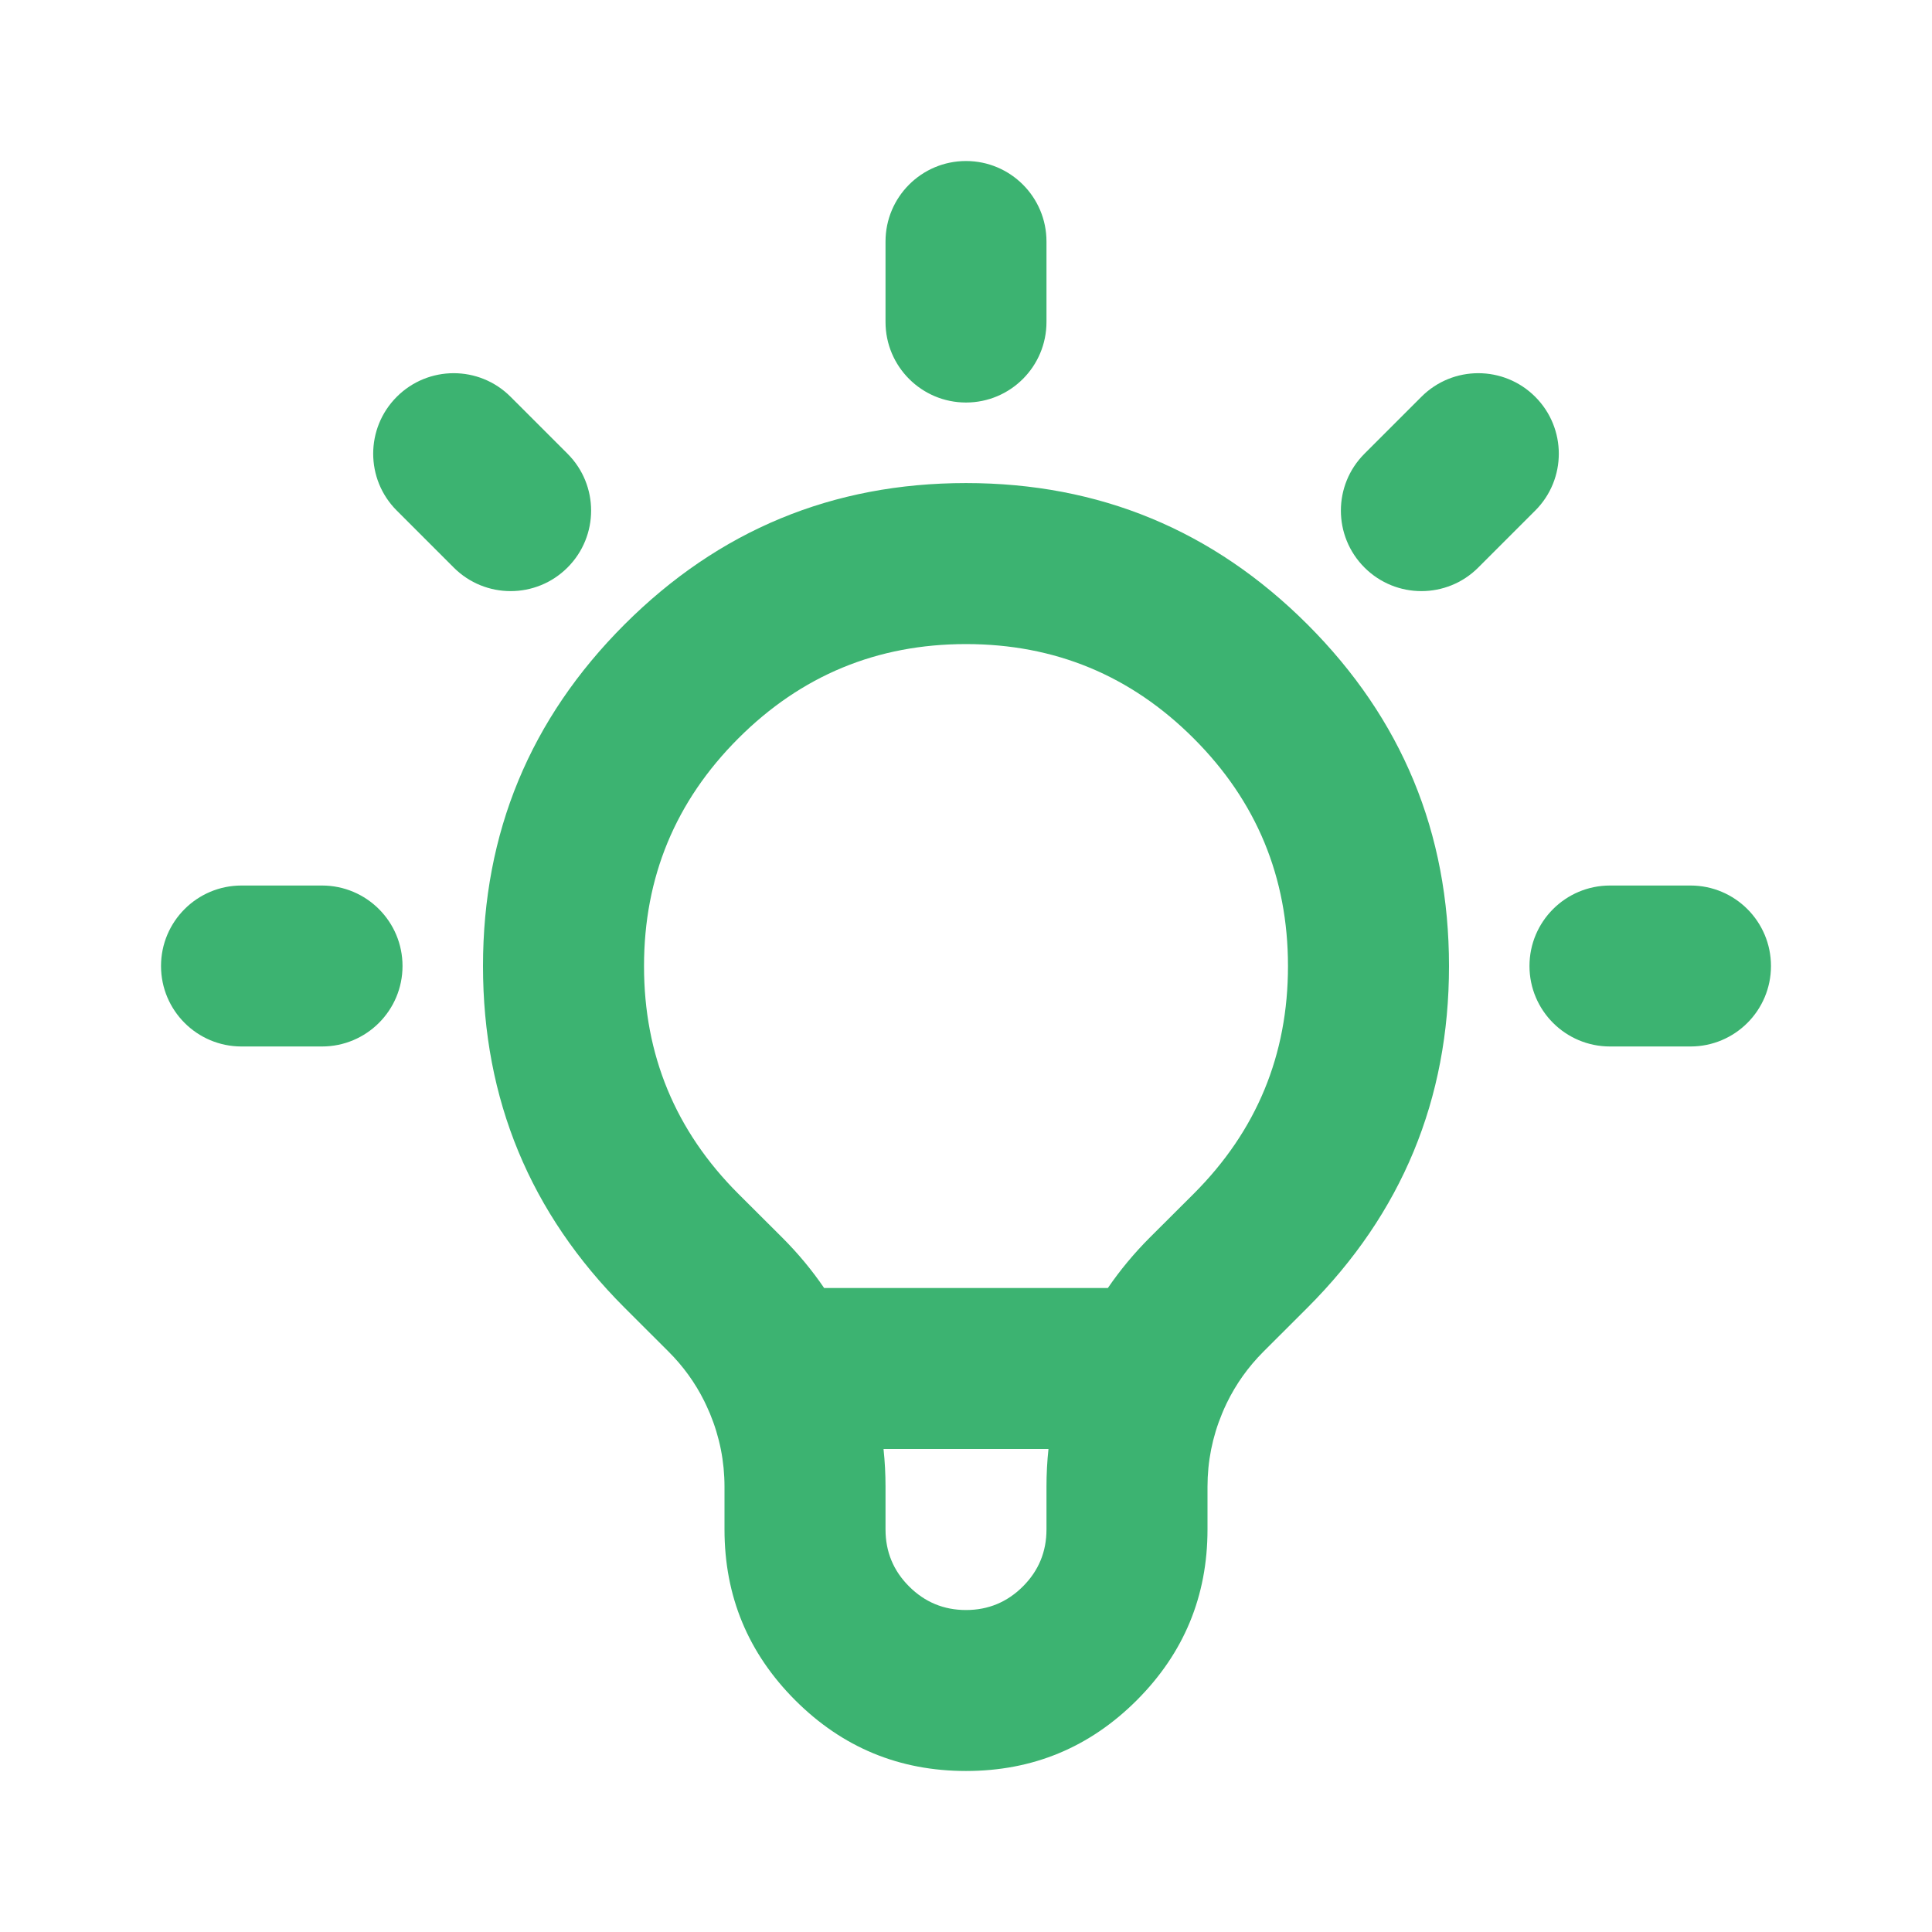 <?xml version="1.0" encoding="utf-8" ?>
<svg xmlns="http://www.w3.org/2000/svg" xmlns:xlink="http://www.w3.org/1999/xlink" width="32" height="32" viewBox="0 0 32 32">
	<defs>
		<clipPath id="clipPath6319569483">
			<path d="M0 0L32 0L32 32L0 32L0 0Z" fill-rule="nonzero" transform="matrix(1 0 0 1 0 0)"/>
		</clipPath>
	</defs>
	<g clip-path="url(#clipPath6319569483)">
		<defs>
			<clipPath id="clipPath8466791436">
				<path d="M0 0L32 0L32 32L0 32L0 0Z" fill-rule="nonzero" transform="matrix(1 0 0 1 -0 -0)"/>
			</clipPath>
		</defs>
		<g clip-path="url(#clipPath8466791436)">
			<path d="M12 -1.333C11.264 -1.333 10.667 -0.736 10.667 0L10.667 1.333C10.667 2.07 11.264 2.667 12 2.667C12.736 2.667 13.333 2.07 13.333 1.333L13.333 0C13.333 -0.736 12.736 -1.333 12 -1.333ZM2.572 2.572C2.051 3.093 2.051 3.937 2.572 4.457L3.515 5.4C4.035 5.921 4.879 5.921 5.4 5.4C5.921 4.879 5.921 4.035 5.4 3.515L4.457 2.572C3.937 2.051 3.093 2.051 2.572 2.572ZM19.543 2.572C20.063 2.051 20.907 2.051 21.428 2.572C21.949 3.093 21.949 3.937 21.428 4.457L20.485 5.4C19.965 5.921 19.121 5.921 18.6 5.4C18.079 4.879 18.079 4.035 18.6 3.515L19.543 2.572ZM6.342 17.657Q4 15.314 4 12.001Q4 8.687 6.343 6.344Q8.687 4.001 12 4.001Q15.313 4.001 17.657 6.344Q20 8.687 20 12.001Q20 15.314 17.658 17.657L16.926 18.388Q16.55 18.764 16.319 19.239Q16.316 19.245 16.313 19.252Q16.275 19.331 16.241 19.414Q16 19.995 16 20.625L16 21.333Q16 22.99 14.828 24.162Q13.657 25.333 12 25.333Q10.343 25.333 9.172 24.162Q8 22.99 8 21.333L8 20.625Q8 19.996 7.759 19.413Q7.732 19.348 7.702 19.285C7.689 19.259 7.676 19.232 7.664 19.205Q7.437 18.75 7.073 18.387L6.342 17.657ZM10.634 20Q10.667 20.309 10.667 20.625L10.667 21.333Q10.667 21.886 11.057 22.276Q11.448 22.667 12 22.667Q12.552 22.667 12.943 22.276Q13.333 21.886 13.333 21.333L13.333 20.625Q13.333 20.309 13.366 20L10.634 20ZM14.35 17.333L9.65 17.333Q9.347 16.889 8.959 16.501L8.227 15.771Q6.666 14.209 6.667 12.001Q6.667 9.792 8.229 8.23Q9.791 6.668 12 6.668Q14.209 6.668 15.771 8.23Q17.333 9.792 17.333 12.001Q17.334 14.21 15.772 15.772L15.042 16.5Q14.654 16.889 14.35 17.333ZM-1.333 12C-1.333 12.736 -0.736 13.333 0 13.333L1.333 13.333C2.07 13.333 2.667 12.736 2.667 12C2.667 11.264 2.07 10.667 1.333 10.667L0 10.667C-0.736 10.667 -1.333 11.264 -1.333 12ZM21.333 12C21.333 12.736 21.93 13.333 22.667 13.333L24 13.333C24.736 13.333 25.333 12.736 25.333 12C25.333 11.264 24.736 10.667 24 10.667L22.667 10.667C21.93 10.667 21.333 11.264 21.333 12Z" fill-rule="evenodd" transform="matrix(1 0 0 1 4 4)" fill="rgb(60, 179, 113)"/>
		</g>
	</g>
</svg>

